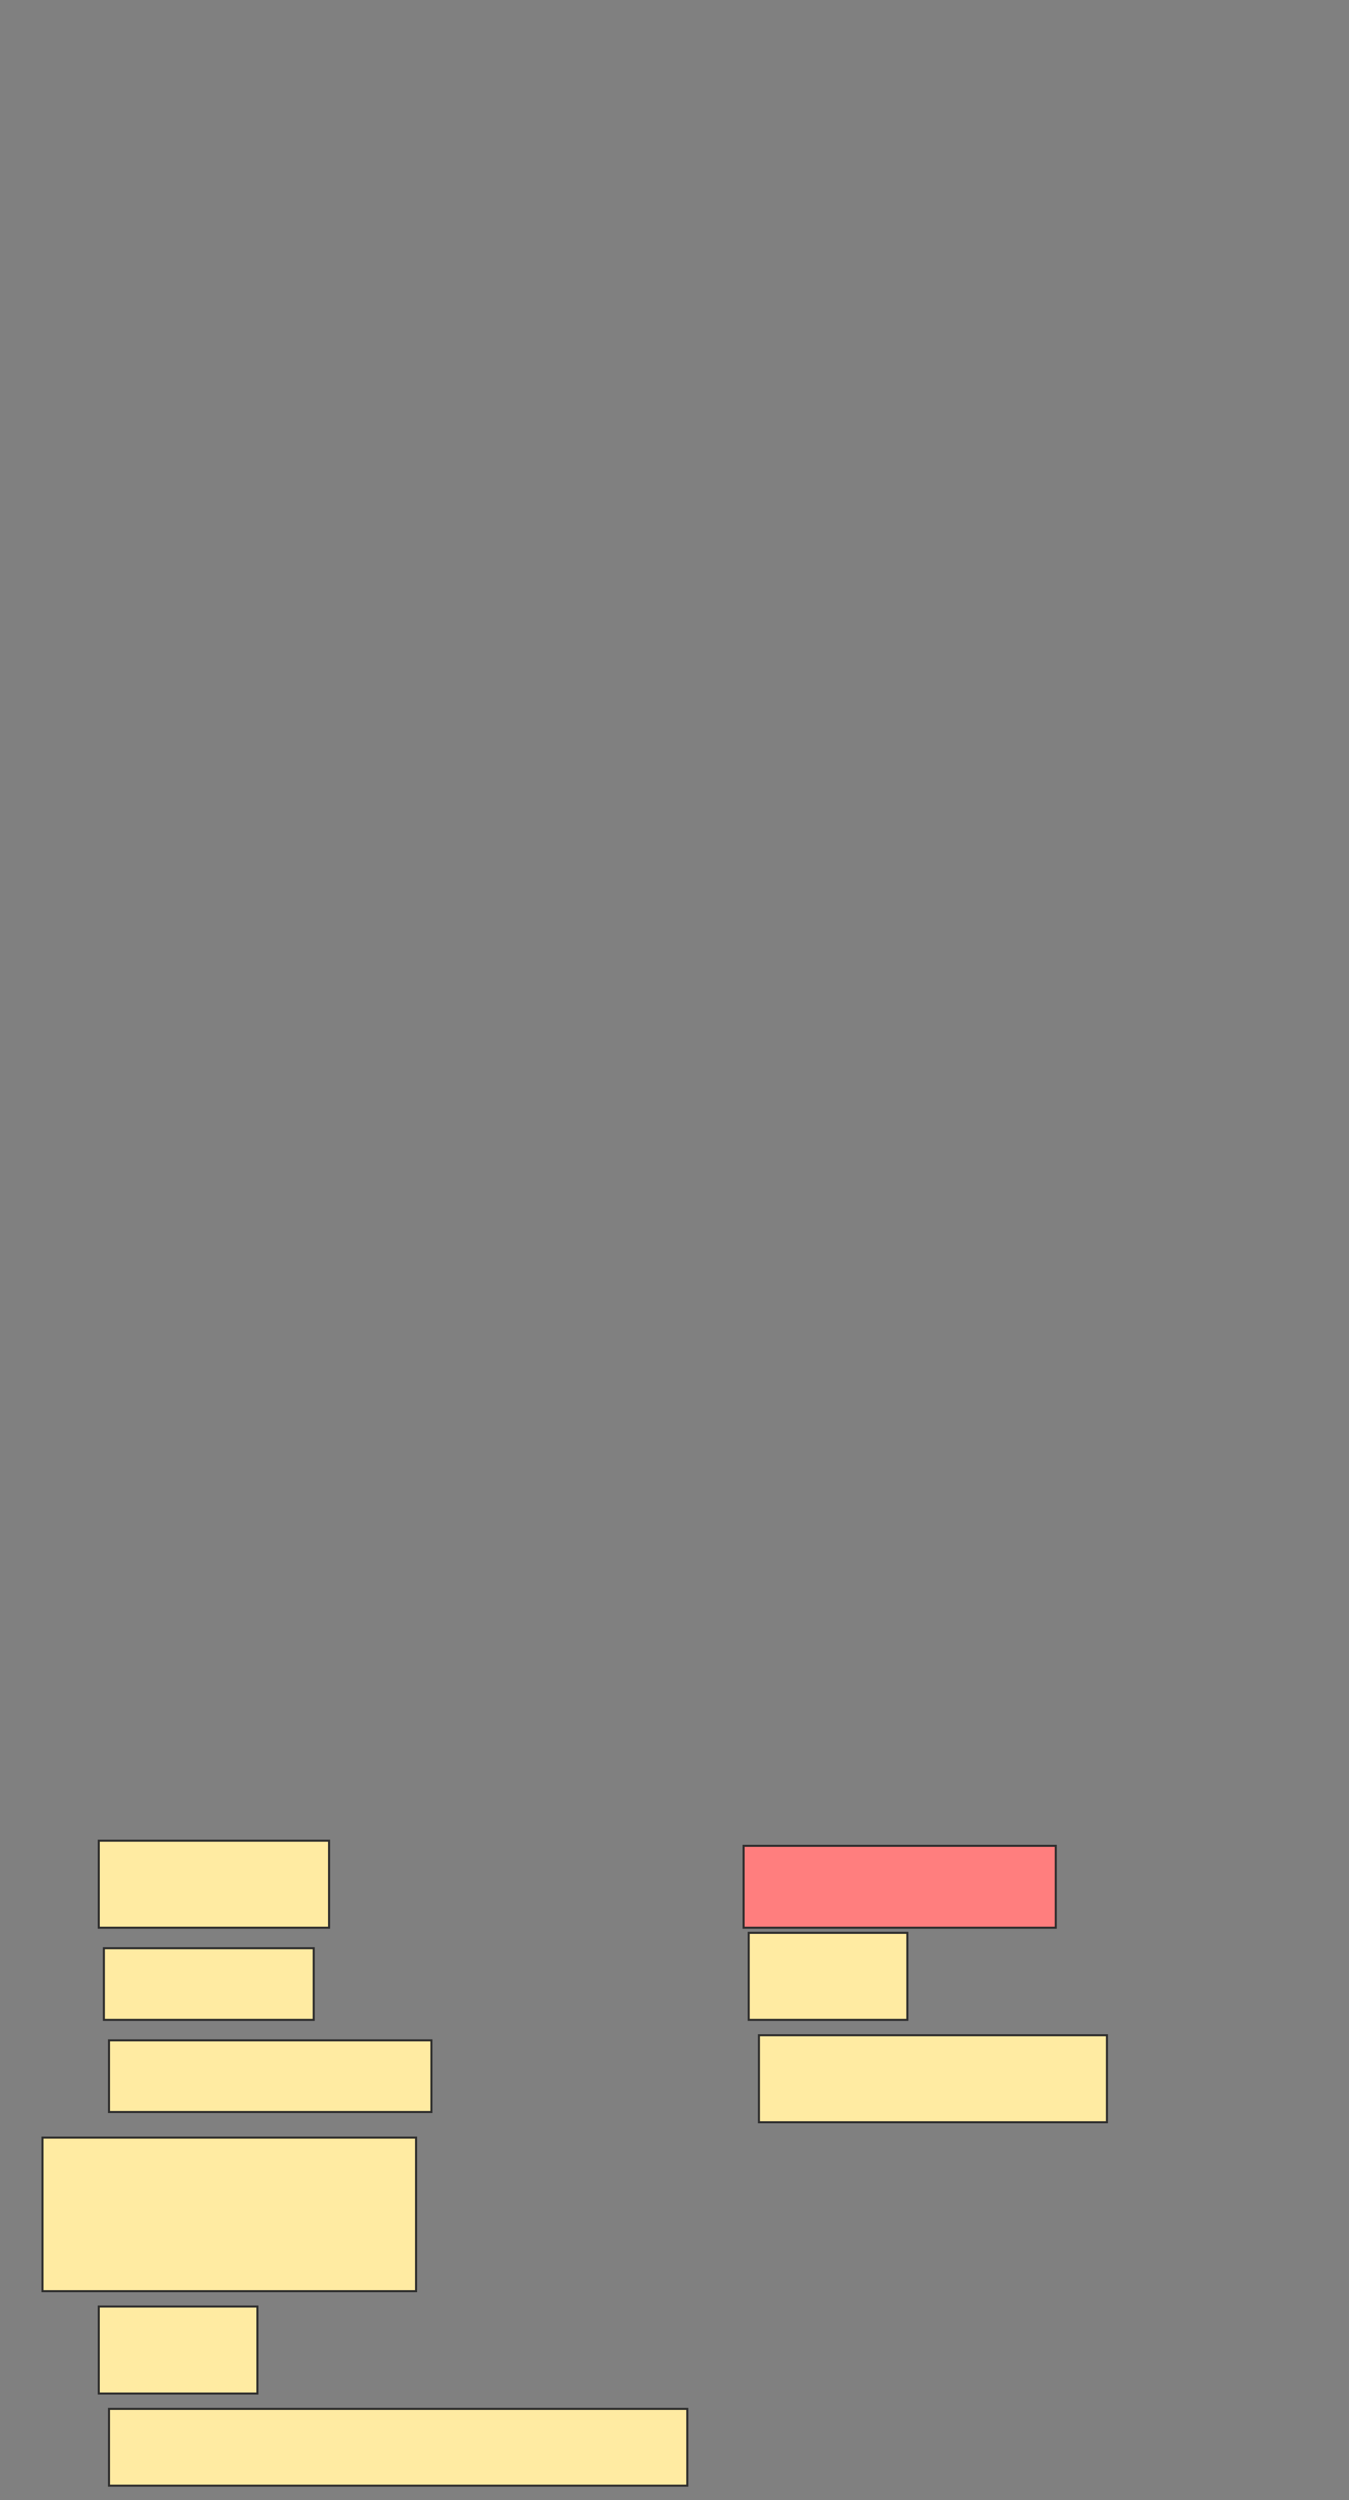 <svg xmlns="http://www.w3.org/2000/svg" width="659" height="1221">
 <rect width="100%" height="100%" fill="#808080" stroke="none"/>
 <!-- Created with Image Occlusion Enhanced -->
 <g>
  <title>Labels</title>
 </g>
 <g>
  <title>Masks</title>
  <rect id="f5464632700d4823a9f81015d1aa62b3-ao-1" height="42.5" width="112.5" y="899" x="48.25" stroke="#2D2D2D" fill="#FFEBA2"/>
  <rect id="f5464632700d4823a9f81015d1aa62b3-ao-2" height="35" width="157.5" y="996.5" x="53.25" stroke="#2D2D2D" fill="#FFEBA2"/>
  <rect id="f5464632700d4823a9f81015d1aa62b3-ao-3" height="42.5" width="77.5" y="1126.5" x="48.25" stroke="#2D2D2D" fill="#FFEBA2"/>
  <rect id="f5464632700d4823a9f81015d1aa62b3-ao-4" height="40" width="152.5" y="901.5" x="363.25" stroke="#2D2D2D" fill="#FF7E7E" class="qshape"/>
  <rect id="f5464632700d4823a9f81015d1aa62b3-ao-5" height="42.5" width="170" y="994" x="370.75" stroke="#2D2D2D" fill="#FFEBA2"/>
  <rect id="f5464632700d4823a9f81015d1aa62b3-ao-6" height="35" width="102.5" y="951.5" x="50.75" stroke="#2D2D2D" fill="#FFEBA2"/>
  <rect id="f5464632700d4823a9f81015d1aa62b3-ao-7" height="42.5" width="77.5" y="944" x="365.75" stroke="#2D2D2D" fill="#FFEBA2"/>
  <rect id="f5464632700d4823a9f81015d1aa62b3-ao-8" height="37.5" width="282.5" y="1176.5" x="53.25" stroke="#2D2D2D" fill="#FFEBA2"/>
  <rect stroke="#2D2D2D" id="f5464632700d4823a9f81015d1aa62b3-ao-9" height="75" width="182.5" y="1044" x="20.75" fill="#FFEBA2"/>
 </g>
</svg>